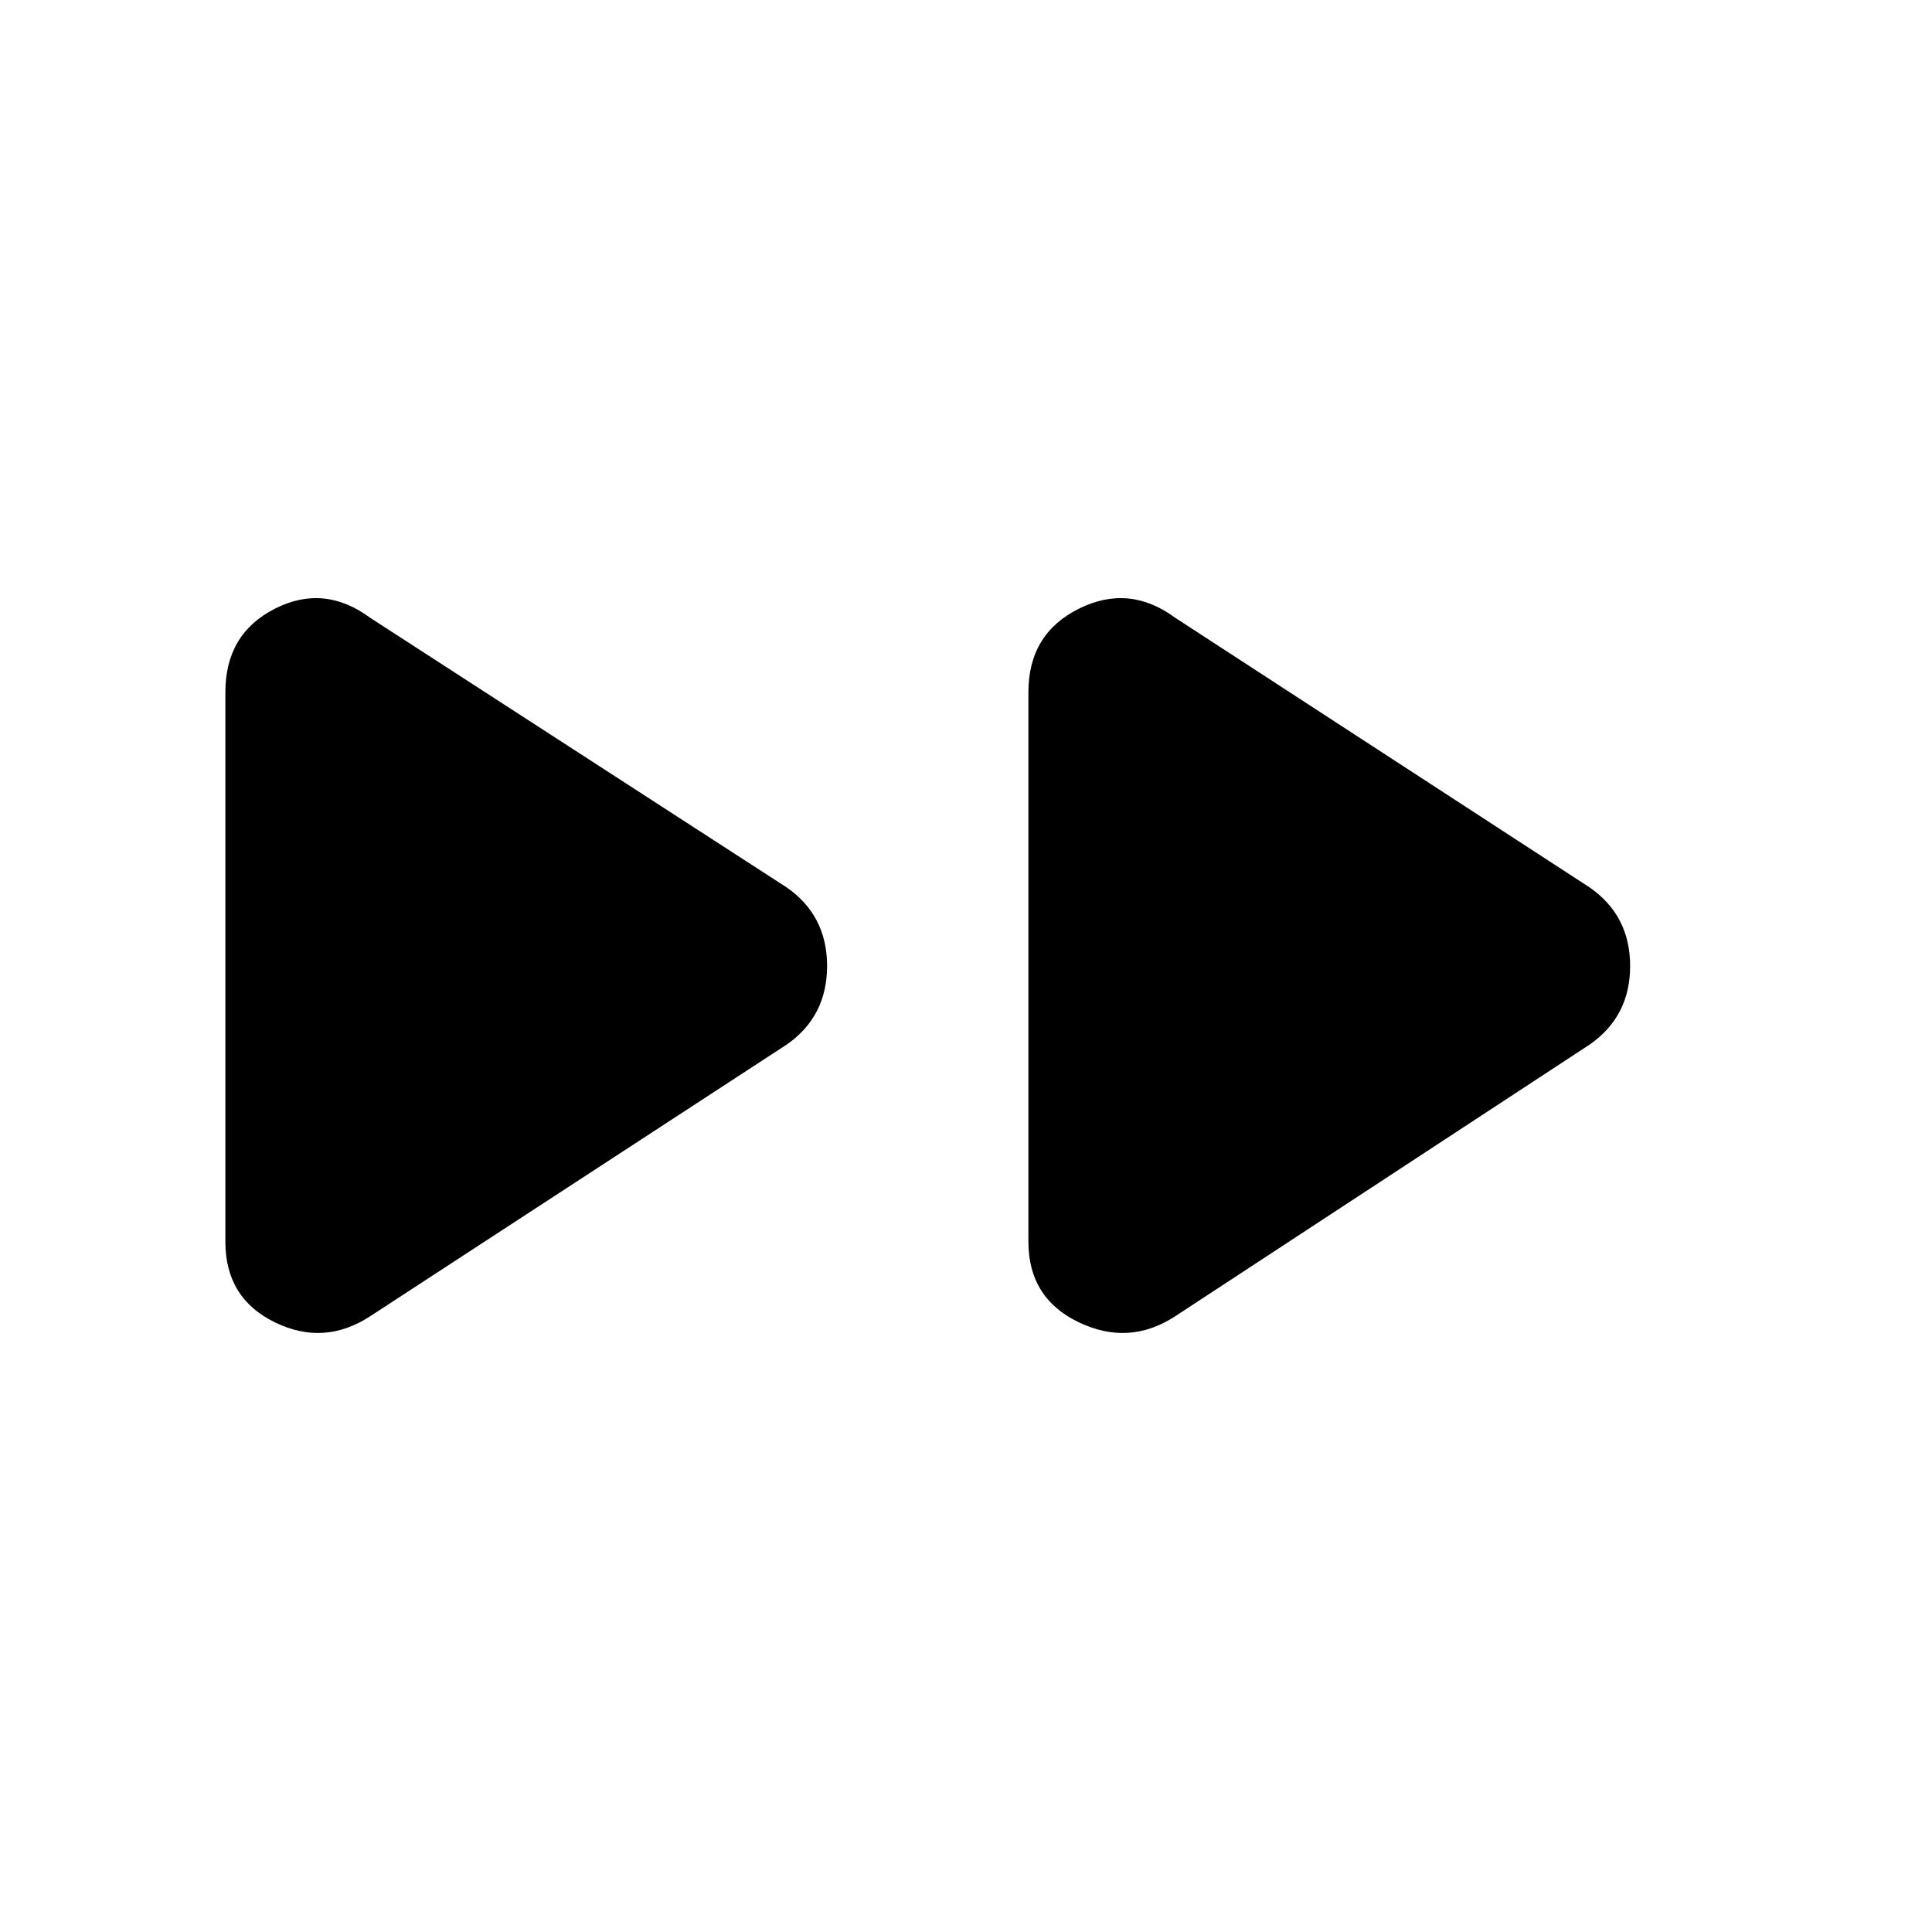 <svg xmlns="http://www.w3.org/2000/svg" height="20" width="20"><path d="M3.833 13.625Q3.354 13.938 2.844 13.688Q2.333 13.438 2.333 12.854V7.167Q2.333 6.562 2.844 6.302Q3.354 6.042 3.833 6.396L8.146 9.188Q8.562 9.479 8.562 10Q8.562 10.521 8.146 10.812ZM12.167 13.625Q11.688 13.938 11.167 13.688Q10.646 13.438 10.646 12.854V7.167Q10.646 6.562 11.167 6.302Q11.688 6.042 12.167 6.396L16.458 9.188Q16.875 9.479 16.875 10Q16.875 10.521 16.458 10.812Z"/></svg>